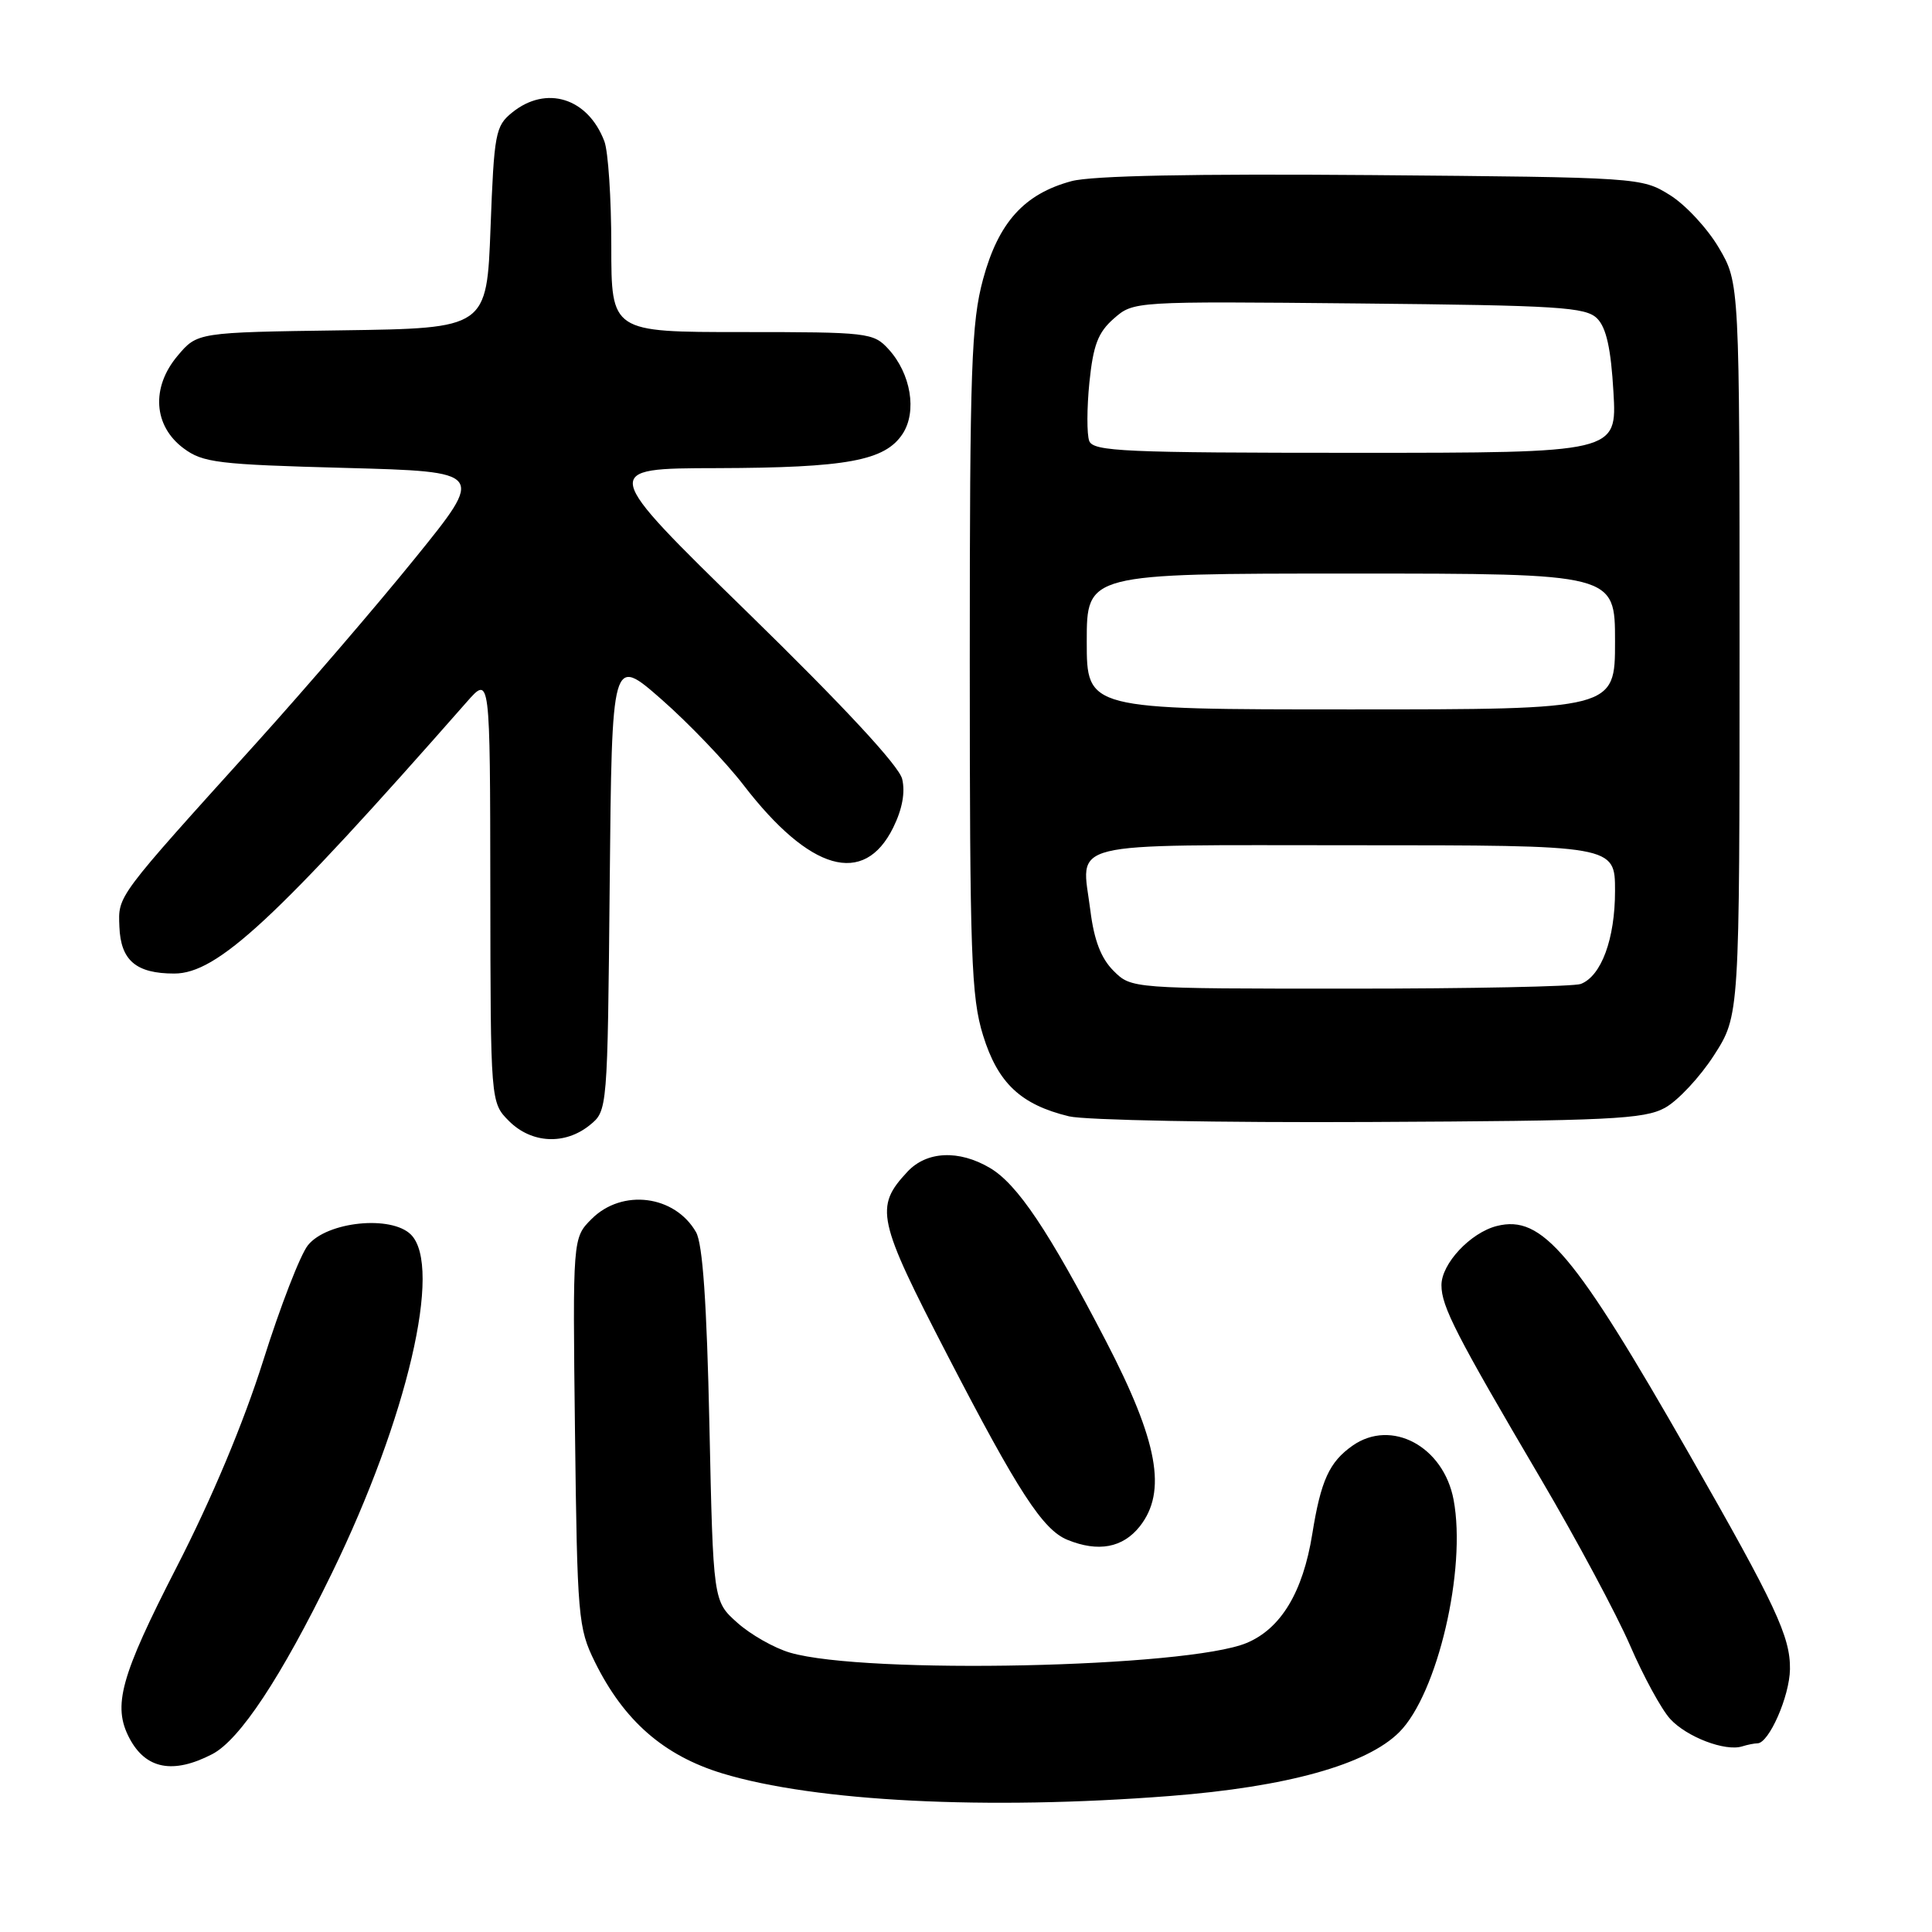 <?xml version="1.0" encoding="UTF-8" standalone="no"?>
<!DOCTYPE svg PUBLIC "-//W3C//DTD SVG 1.1//EN" "http://www.w3.org/Graphics/SVG/1.1/DTD/svg11.dtd" >
<svg xmlns="http://www.w3.org/2000/svg" xmlns:xlink="http://www.w3.org/1999/xlink" version="1.1" viewBox="0 0 256 256">
 <g >
 <path fill="currentColor"
d=" M 155.00 237.98 C 170.50 236.78 181.11 233.83 185.41 229.52 C 190.47 224.46 194.34 207.94 192.61 198.73 C 191.28 191.65 184.38 187.95 179.23 191.55 C 176.14 193.72 175.02 196.16 173.88 203.28 C 172.64 210.98 169.73 215.80 165.19 217.70 C 157.34 220.98 114.64 221.89 104.70 218.99 C 102.60 218.38 99.45 216.59 97.70 215.02 C 94.50 212.17 94.50 212.17 94.00 188.83 C 93.65 172.60 93.11 164.82 92.23 163.27 C 89.42 158.36 82.44 157.47 78.39 161.52 C 75.88 164.03 75.88 164.03 76.19 189.77 C 76.49 214.31 76.61 215.72 78.81 220.19 C 82.66 228.00 87.94 232.62 95.73 234.99 C 108.03 238.72 130.72 239.87 155.00 237.98 Z  M 28.11 232.44 C 31.76 230.56 37.26 222.24 43.96 208.48 C 53.97 187.95 58.67 167.81 54.45 163.59 C 51.84 160.99 43.34 161.86 40.81 164.99 C 39.80 166.23 37.14 173.11 34.88 180.28 C 32.27 188.55 28.07 198.57 23.38 207.70 C 15.96 222.17 14.89 226.03 17.15 230.32 C 19.31 234.42 22.93 235.12 28.11 232.44 Z  M 232.87 231.00 C 234.39 231.00 237.13 224.77 237.18 221.18 C 237.24 216.88 235.28 212.70 223.87 192.74 C 208.56 165.94 204.34 160.94 198.34 162.45 C 194.85 163.33 191.00 167.44 191.00 170.29 C 191.00 173.11 192.92 176.85 204.19 196.00 C 208.88 203.97 214.19 213.88 215.98 218.00 C 217.76 222.12 220.16 226.52 221.31 227.77 C 223.50 230.16 228.58 232.10 230.83 231.41 C 231.56 231.18 232.48 231.00 232.87 231.00 Z  M 151.03 202.25 C 154.66 197.64 153.45 191.00 146.53 177.67 C 138.96 163.09 134.81 156.90 131.16 154.75 C 127.05 152.33 122.79 152.53 120.25 155.25 C 115.86 159.95 116.21 161.54 125.57 179.63 C 134.91 197.67 138.19 202.72 141.45 204.04 C 145.53 205.70 148.78 205.09 151.03 202.25 Z  M 78.14 149.09 C 80.50 147.18 80.50 147.18 80.79 117.04 C 81.08 86.91 81.08 86.91 87.65 92.67 C 91.26 95.84 96.15 100.95 98.51 104.01 C 107.31 115.45 114.48 117.50 118.35 109.67 C 119.56 107.22 119.97 104.99 119.54 103.21 C 119.11 101.47 111.81 93.60 99.19 81.28 C 79.50 62.06 79.50 62.06 95.00 62.03 C 112.22 61.98 117.26 61.05 119.60 57.49 C 121.54 54.53 120.70 49.50 117.72 46.25 C 115.73 44.08 115.01 44.00 98.33 44.00 C 81.00 44.00 81.00 44.00 81.00 32.57 C 81.00 26.28 80.59 20.05 80.08 18.72 C 77.90 12.97 72.38 11.25 67.86 14.91 C 65.65 16.70 65.47 17.64 65.00 30.16 C 64.50 43.50 64.50 43.50 45.32 43.77 C 26.14 44.04 26.14 44.04 23.52 47.16 C 20.00 51.34 20.33 56.43 24.32 59.40 C 26.88 61.31 28.85 61.55 45.71 62.00 C 64.29 62.50 64.29 62.50 54.97 74.00 C 49.85 80.33 40.44 91.27 34.08 98.32 C 15.30 119.11 15.66 118.62 15.82 122.79 C 15.99 127.26 18.02 129.00 23.09 129.00 C 28.80 129.00 36.46 121.89 61.86 93.00 C 64.94 89.50 64.94 89.50 64.97 117.80 C 65.00 146.09 65.00 146.09 67.45 148.55 C 70.43 151.52 74.85 151.75 78.14 149.09 Z  M 220.62 146.79 C 222.33 145.85 225.26 142.71 227.12 139.82 C 230.50 134.55 230.50 134.55 230.50 86.02 C 230.50 37.50 230.50 37.50 227.76 32.84 C 226.25 30.27 223.33 27.12 221.26 25.84 C 217.53 23.52 217.23 23.50 181.78 23.20 C 158.10 23.01 144.69 23.28 141.99 24.00 C 135.71 25.69 132.30 29.47 130.26 37.00 C 128.71 42.74 128.50 48.63 128.50 87.50 C 128.50 126.68 128.69 132.12 130.26 137.19 C 132.22 143.52 135.25 146.37 141.65 147.92 C 143.77 148.43 161.70 148.77 181.50 148.67 C 213.35 148.52 217.86 148.30 220.62 146.79 Z  M 147.54 128.63 C 145.89 126.98 144.97 124.58 144.48 120.65 C 143.30 111.28 140.39 112.00 179.47 112.00 C 214.00 112.00 214.00 112.00 214.00 118.05 C 214.00 124.41 212.19 129.33 209.46 130.38 C 208.56 130.72 194.80 131.00 178.87 131.00 C 149.91 131.00 149.91 131.00 147.54 128.63 Z  M 144.00 85.00 C 144.00 76.00 144.00 76.00 179.00 76.00 C 214.00 76.00 214.00 76.00 214.00 85.00 C 214.00 94.00 214.00 94.00 179.00 94.00 C 144.00 94.00 144.00 94.00 144.00 85.00 Z  M 144.33 58.43 C 144.00 57.56 144.01 54.07 144.35 50.68 C 144.86 45.72 145.49 44.05 147.59 42.21 C 150.21 39.92 150.21 39.92 180.07 40.21 C 206.58 40.47 210.12 40.69 211.63 42.20 C 212.84 43.41 213.46 46.18 213.79 51.95 C 214.26 60.00 214.26 60.00 179.60 60.00 C 149.00 60.00 144.87 59.82 144.33 58.43 Z "/>
</g>
</svg>